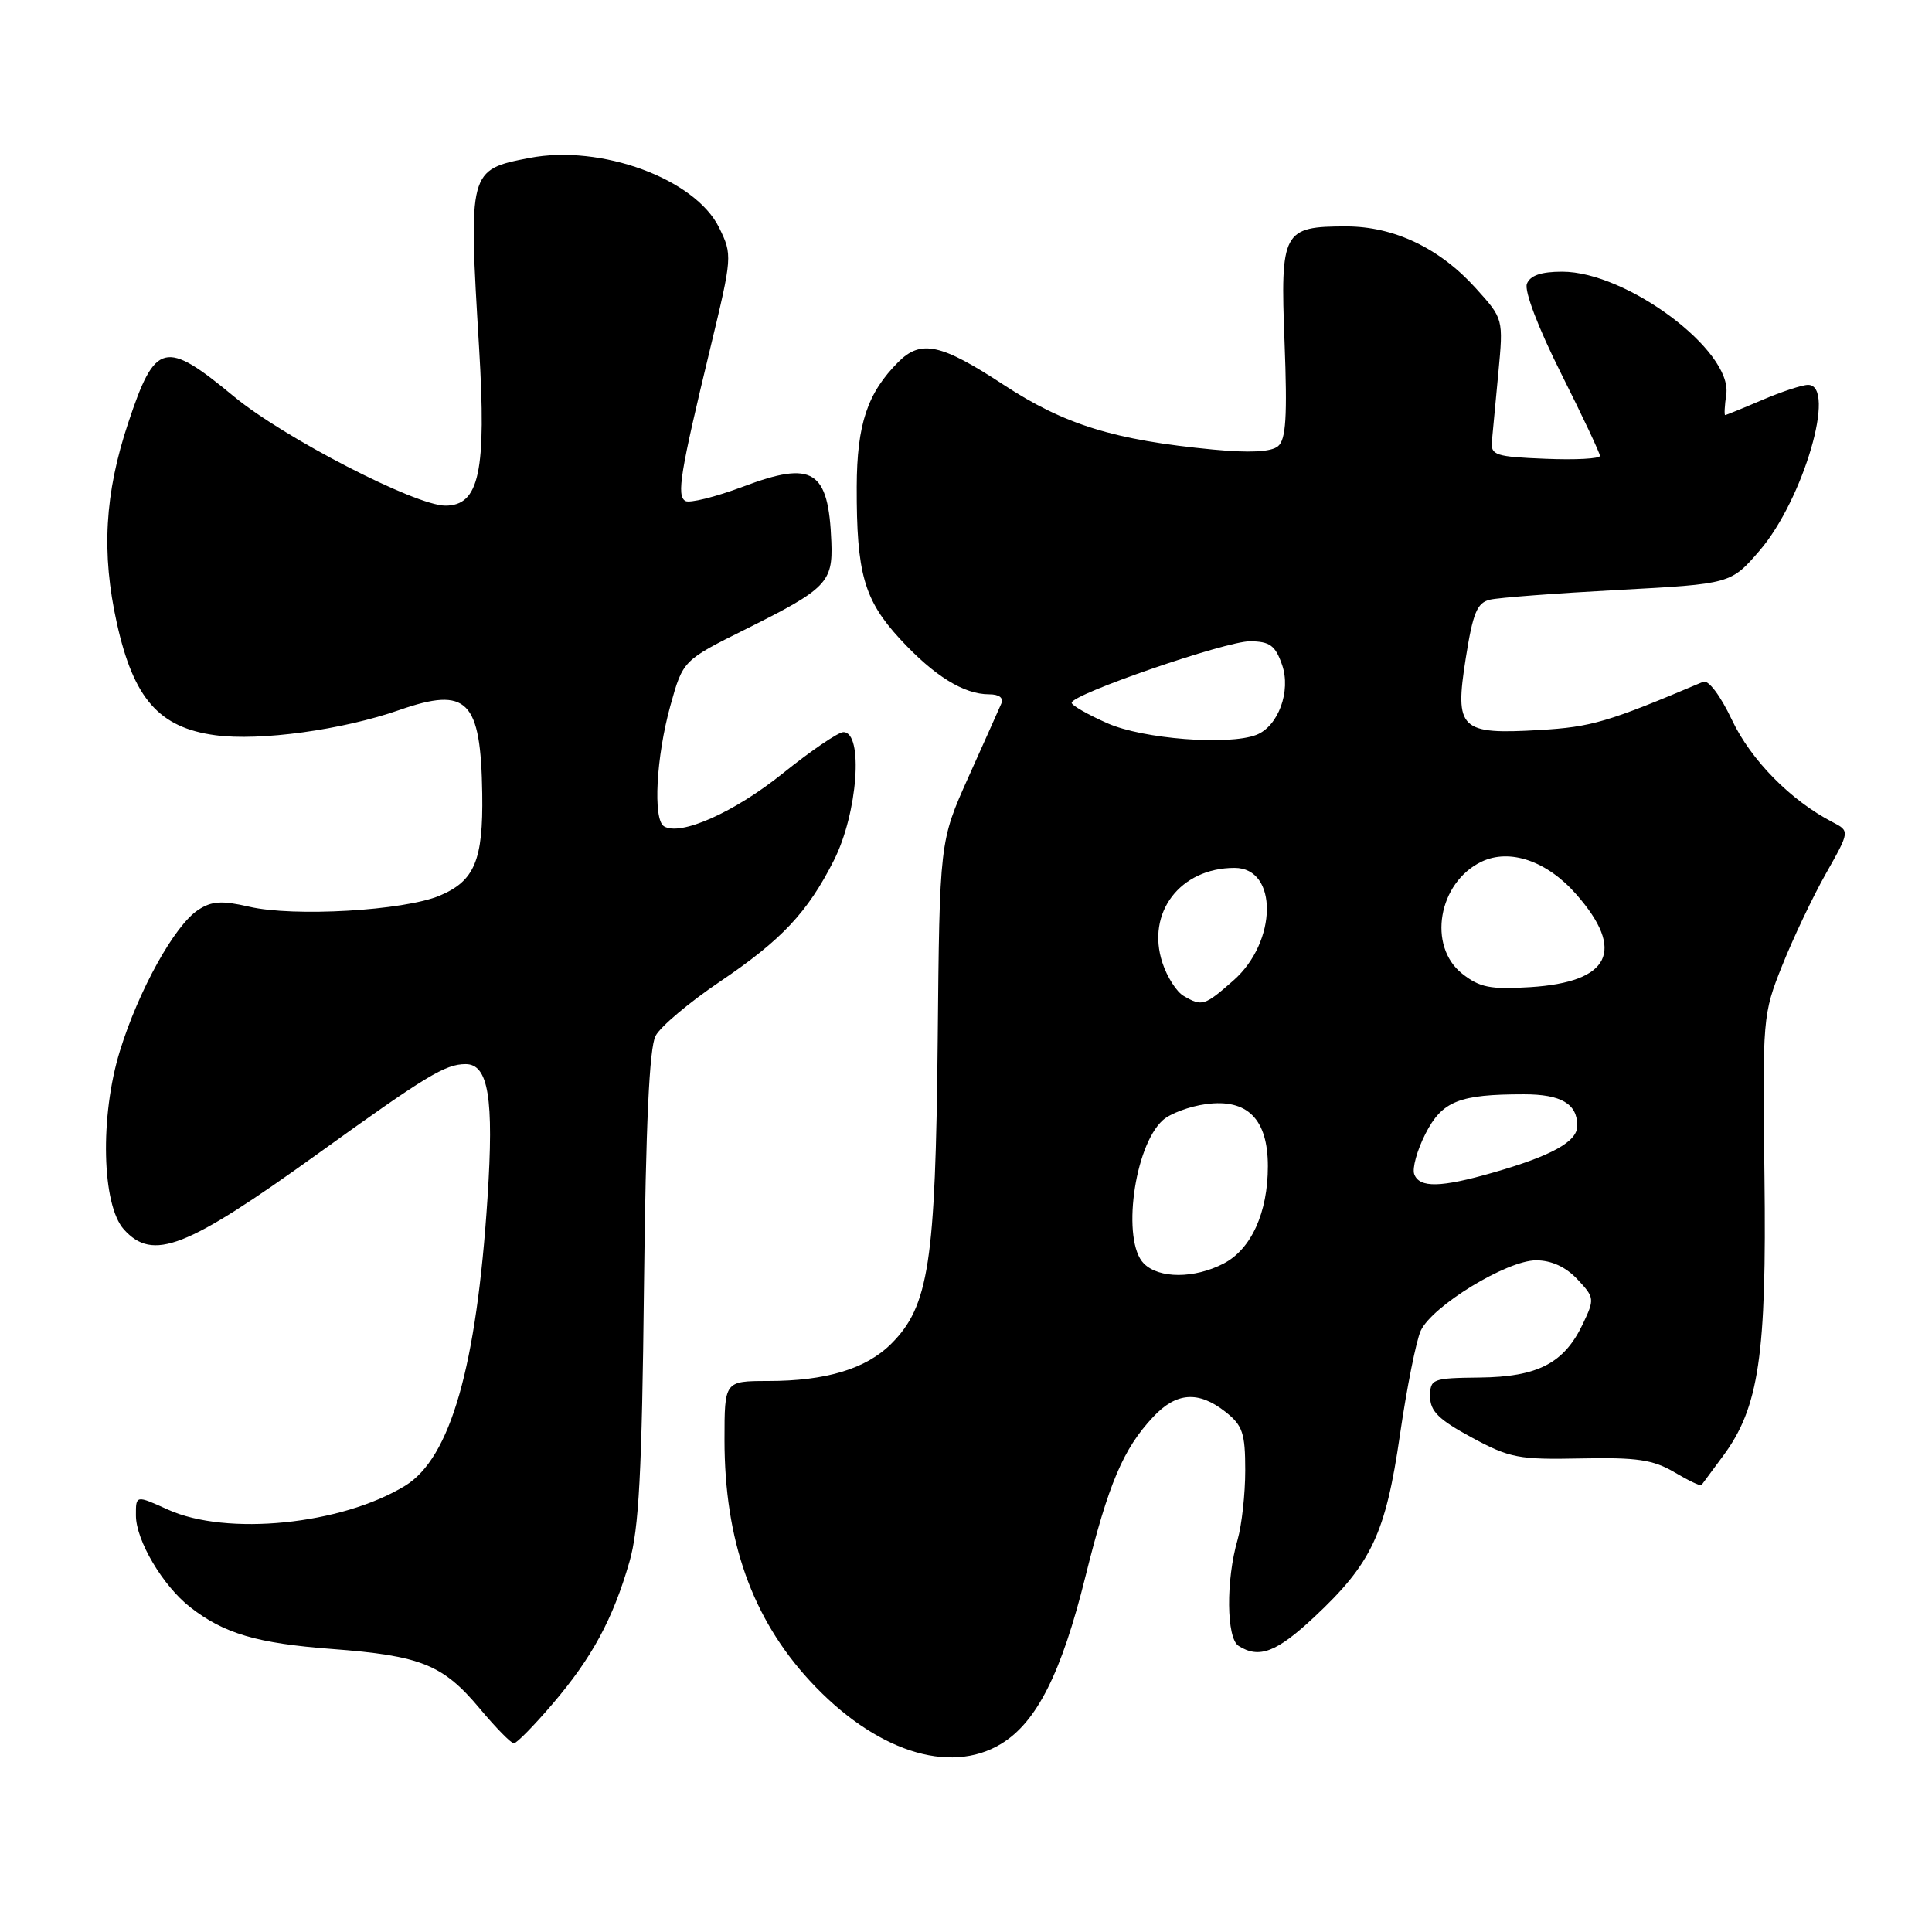<?xml version="1.0" encoding="UTF-8" standalone="no"?>
<!DOCTYPE svg PUBLIC "-//W3C//DTD SVG 1.1//EN" "http://www.w3.org/Graphics/SVG/1.1/DTD/svg11.dtd" >
<svg xmlns="http://www.w3.org/2000/svg" xmlns:xlink="http://www.w3.org/1999/xlink" version="1.1" viewBox="0 0 256 256">
 <g >
 <path fill="currentColor"
d=" M 132.67 231.06 C 137.38 228.19 140.65 221.69 143.82 208.92 C 146.90 196.54 148.82 192.00 152.80 187.75 C 155.87 184.47 158.79 184.26 162.37 187.07 C 164.66 188.88 165.00 189.88 165.00 194.83 C 165.00 197.96 164.54 202.09 163.99 204.01 C 162.43 209.37 162.50 217.07 164.12 218.09 C 166.84 219.82 169.16 218.93 174.13 214.28 C 181.74 207.17 183.60 203.22 185.50 190.13 C 186.41 183.87 187.65 177.67 188.25 176.34 C 189.75 173.06 199.66 167.00 203.54 167.00 C 205.57 167.00 207.47 167.87 209.01 169.51 C 211.29 171.94 211.31 172.12 209.72 175.46 C 207.25 180.64 203.76 182.45 196.07 182.53 C 189.78 182.60 189.50 182.71 189.50 185.05 C 189.50 186.99 190.64 188.11 195.00 190.47 C 200.05 193.20 201.24 193.42 209.47 193.25 C 216.88 193.10 219.03 193.41 221.85 195.07 C 223.72 196.18 225.34 196.95 225.45 196.79 C 225.57 196.63 226.85 194.90 228.30 192.94 C 233.07 186.53 234.10 179.59 233.80 155.85 C 233.53 134.85 233.57 134.39 236.15 127.94 C 237.59 124.34 240.19 118.85 241.94 115.76 C 245.12 110.13 245.12 110.13 242.81 108.93 C 237.27 106.06 232.01 100.71 229.50 95.41 C 227.96 92.15 226.37 90.05 225.68 90.34 C 213.05 95.69 210.89 96.33 204.00 96.73 C 193.45 97.35 192.73 96.65 194.22 87.22 C 195.17 81.20 195.72 79.86 197.43 79.46 C 198.57 79.19 206.22 78.61 214.42 78.17 C 229.35 77.37 229.35 77.37 233.17 72.94 C 238.95 66.22 243.40 51.00 239.58 51.00 C 238.80 51.00 236.07 51.90 233.50 53.00 C 230.93 54.10 228.72 55.00 228.59 55.00 C 228.46 55.00 228.52 53.76 228.74 52.25 C 229.57 46.47 215.55 36.00 207.00 36.00 C 204.19 36.00 202.75 36.50 202.32 37.61 C 201.96 38.56 203.83 43.46 206.85 49.48 C 209.68 55.12 212.00 60.04 212.00 60.41 C 212.00 60.78 208.74 60.96 204.75 60.79 C 198.19 60.53 197.52 60.31 197.68 58.50 C 197.79 57.40 198.17 53.29 198.54 49.37 C 199.21 42.24 199.21 42.24 195.54 38.18 C 190.76 32.88 184.71 30.00 178.38 30.00 C 169.97 30.00 169.64 30.63 170.21 45.34 C 170.59 55.24 170.40 58.26 169.34 59.13 C 168.43 59.89 165.59 60.03 160.74 59.57 C 147.64 58.32 141.05 56.28 132.94 50.96 C 124.71 45.56 122.03 44.97 119.05 47.95 C 114.93 52.07 113.55 56.20 113.52 64.50 C 113.49 75.98 114.49 79.49 119.26 84.67 C 123.77 89.56 127.70 92.00 131.06 92.00 C 132.41 92.00 133.01 92.47 132.67 93.25 C 132.37 93.94 130.41 98.33 128.31 103.00 C 124.50 111.50 124.50 111.50 124.25 138.00 C 123.96 167.28 123.08 173.08 118.10 178.05 C 114.77 181.38 109.46 182.99 101.75 182.99 C 96.00 183.00 96.00 183.00 96.00 190.79 C 96.00 204.10 99.65 214.41 107.30 222.71 C 115.86 231.99 125.78 235.26 132.67 231.06 Z  M 73.24 225.75 C 78.46 219.63 81.20 214.57 83.40 206.97 C 84.66 202.63 85.06 195.08 85.33 170.49 C 85.57 149.00 86.04 138.79 86.87 137.25 C 87.52 136.02 91.35 132.80 95.38 130.08 C 103.57 124.55 107.00 120.91 110.49 114.01 C 113.65 107.78 114.45 96.99 111.75 97.01 C 111.06 97.02 107.45 99.48 103.72 102.48 C 97.32 107.63 90.15 110.83 87.98 109.49 C 86.50 108.58 86.95 100.26 88.83 93.50 C 90.50 87.50 90.50 87.50 98.89 83.33 C 109.50 78.04 110.37 77.16 110.16 71.83 C 109.79 62.27 107.74 60.98 98.44 64.49 C 94.78 65.86 91.35 66.71 90.81 66.38 C 89.64 65.66 90.12 62.70 94.11 46.16 C 97.04 34.00 97.06 33.78 95.29 30.17 C 92.12 23.69 79.62 19.10 70.15 20.93 C 62.08 22.49 62.07 22.56 63.48 46.05 C 64.47 62.50 63.51 67.00 59.01 67.00 C 55.04 67.00 37.58 57.99 31.00 52.54 C 21.84 44.95 20.57 45.27 17.00 56.00 C 13.86 65.41 13.42 73.28 15.49 82.60 C 17.71 92.59 21.08 96.42 28.53 97.42 C 34.43 98.22 45.37 96.72 52.92 94.08 C 61.94 90.94 63.71 92.73 63.90 105.18 C 64.03 113.99 62.89 116.73 58.26 118.68 C 53.52 120.67 38.93 121.52 33.00 120.14 C 29.40 119.31 28.05 119.39 26.26 120.57 C 23.14 122.61 18.36 131.23 15.88 139.28 C 13.22 147.91 13.49 159.67 16.42 162.91 C 20.26 167.16 24.62 165.46 42.04 152.93 C 56.51 142.51 58.98 141.01 61.70 141.00 C 64.72 141.00 65.46 145.49 64.60 158.72 C 63.15 181.10 59.69 193.19 53.68 196.87 C 45.22 202.04 30.04 203.56 22.25 200.03 C 18.00 198.10 18.00 198.10 18.01 200.80 C 18.01 204.11 21.57 210.12 25.19 212.95 C 29.68 216.46 34.05 217.75 44.00 218.50 C 55.79 219.39 58.70 220.57 63.57 226.39 C 65.69 228.93 67.72 231.00 68.09 231.00 C 68.46 231.00 70.77 228.64 73.24 225.75 Z  M 151.57 167.43 C 148.60 164.46 150.26 151.88 154.08 148.43 C 155.05 147.55 157.63 146.59 159.81 146.30 C 165.29 145.56 168.00 148.28 168.00 154.53 C 168.00 160.68 165.79 165.54 162.13 167.43 C 158.25 169.44 153.58 169.44 151.57 167.43 Z  M 187.40 155.60 C 187.10 154.83 187.77 152.41 188.88 150.23 C 191.09 145.90 193.33 145.00 201.93 145.00 C 206.87 145.00 209.00 146.26 209.00 149.17 C 209.00 151.27 205.63 153.14 197.85 155.37 C 190.91 157.37 188.10 157.43 187.40 155.60 Z  M 156.83 131.96 C 155.90 131.42 154.64 129.45 154.03 127.58 C 151.84 120.96 156.37 115.00 163.59 115.00 C 169.37 115.00 169.27 124.80 163.43 129.92 C 159.60 133.29 159.28 133.39 156.83 131.96 Z  M 193.75 129.02 C 189.12 125.37 190.57 116.93 196.31 114.18 C 200.05 112.39 204.99 114.08 208.86 118.50 C 215.42 125.97 213.36 130.13 202.77 130.80 C 197.48 131.13 196.07 130.85 193.75 129.02 Z  M 146.75 95.84 C 144.14 94.69 142.00 93.46 142.00 93.12 C 142.01 91.99 162.44 84.95 165.65 84.97 C 168.27 85.00 168.99 85.53 169.88 88.09 C 171.10 91.57 169.37 96.26 166.46 97.38 C 162.76 98.80 151.46 97.92 146.75 95.84 Z "/>
</g>
</svg>